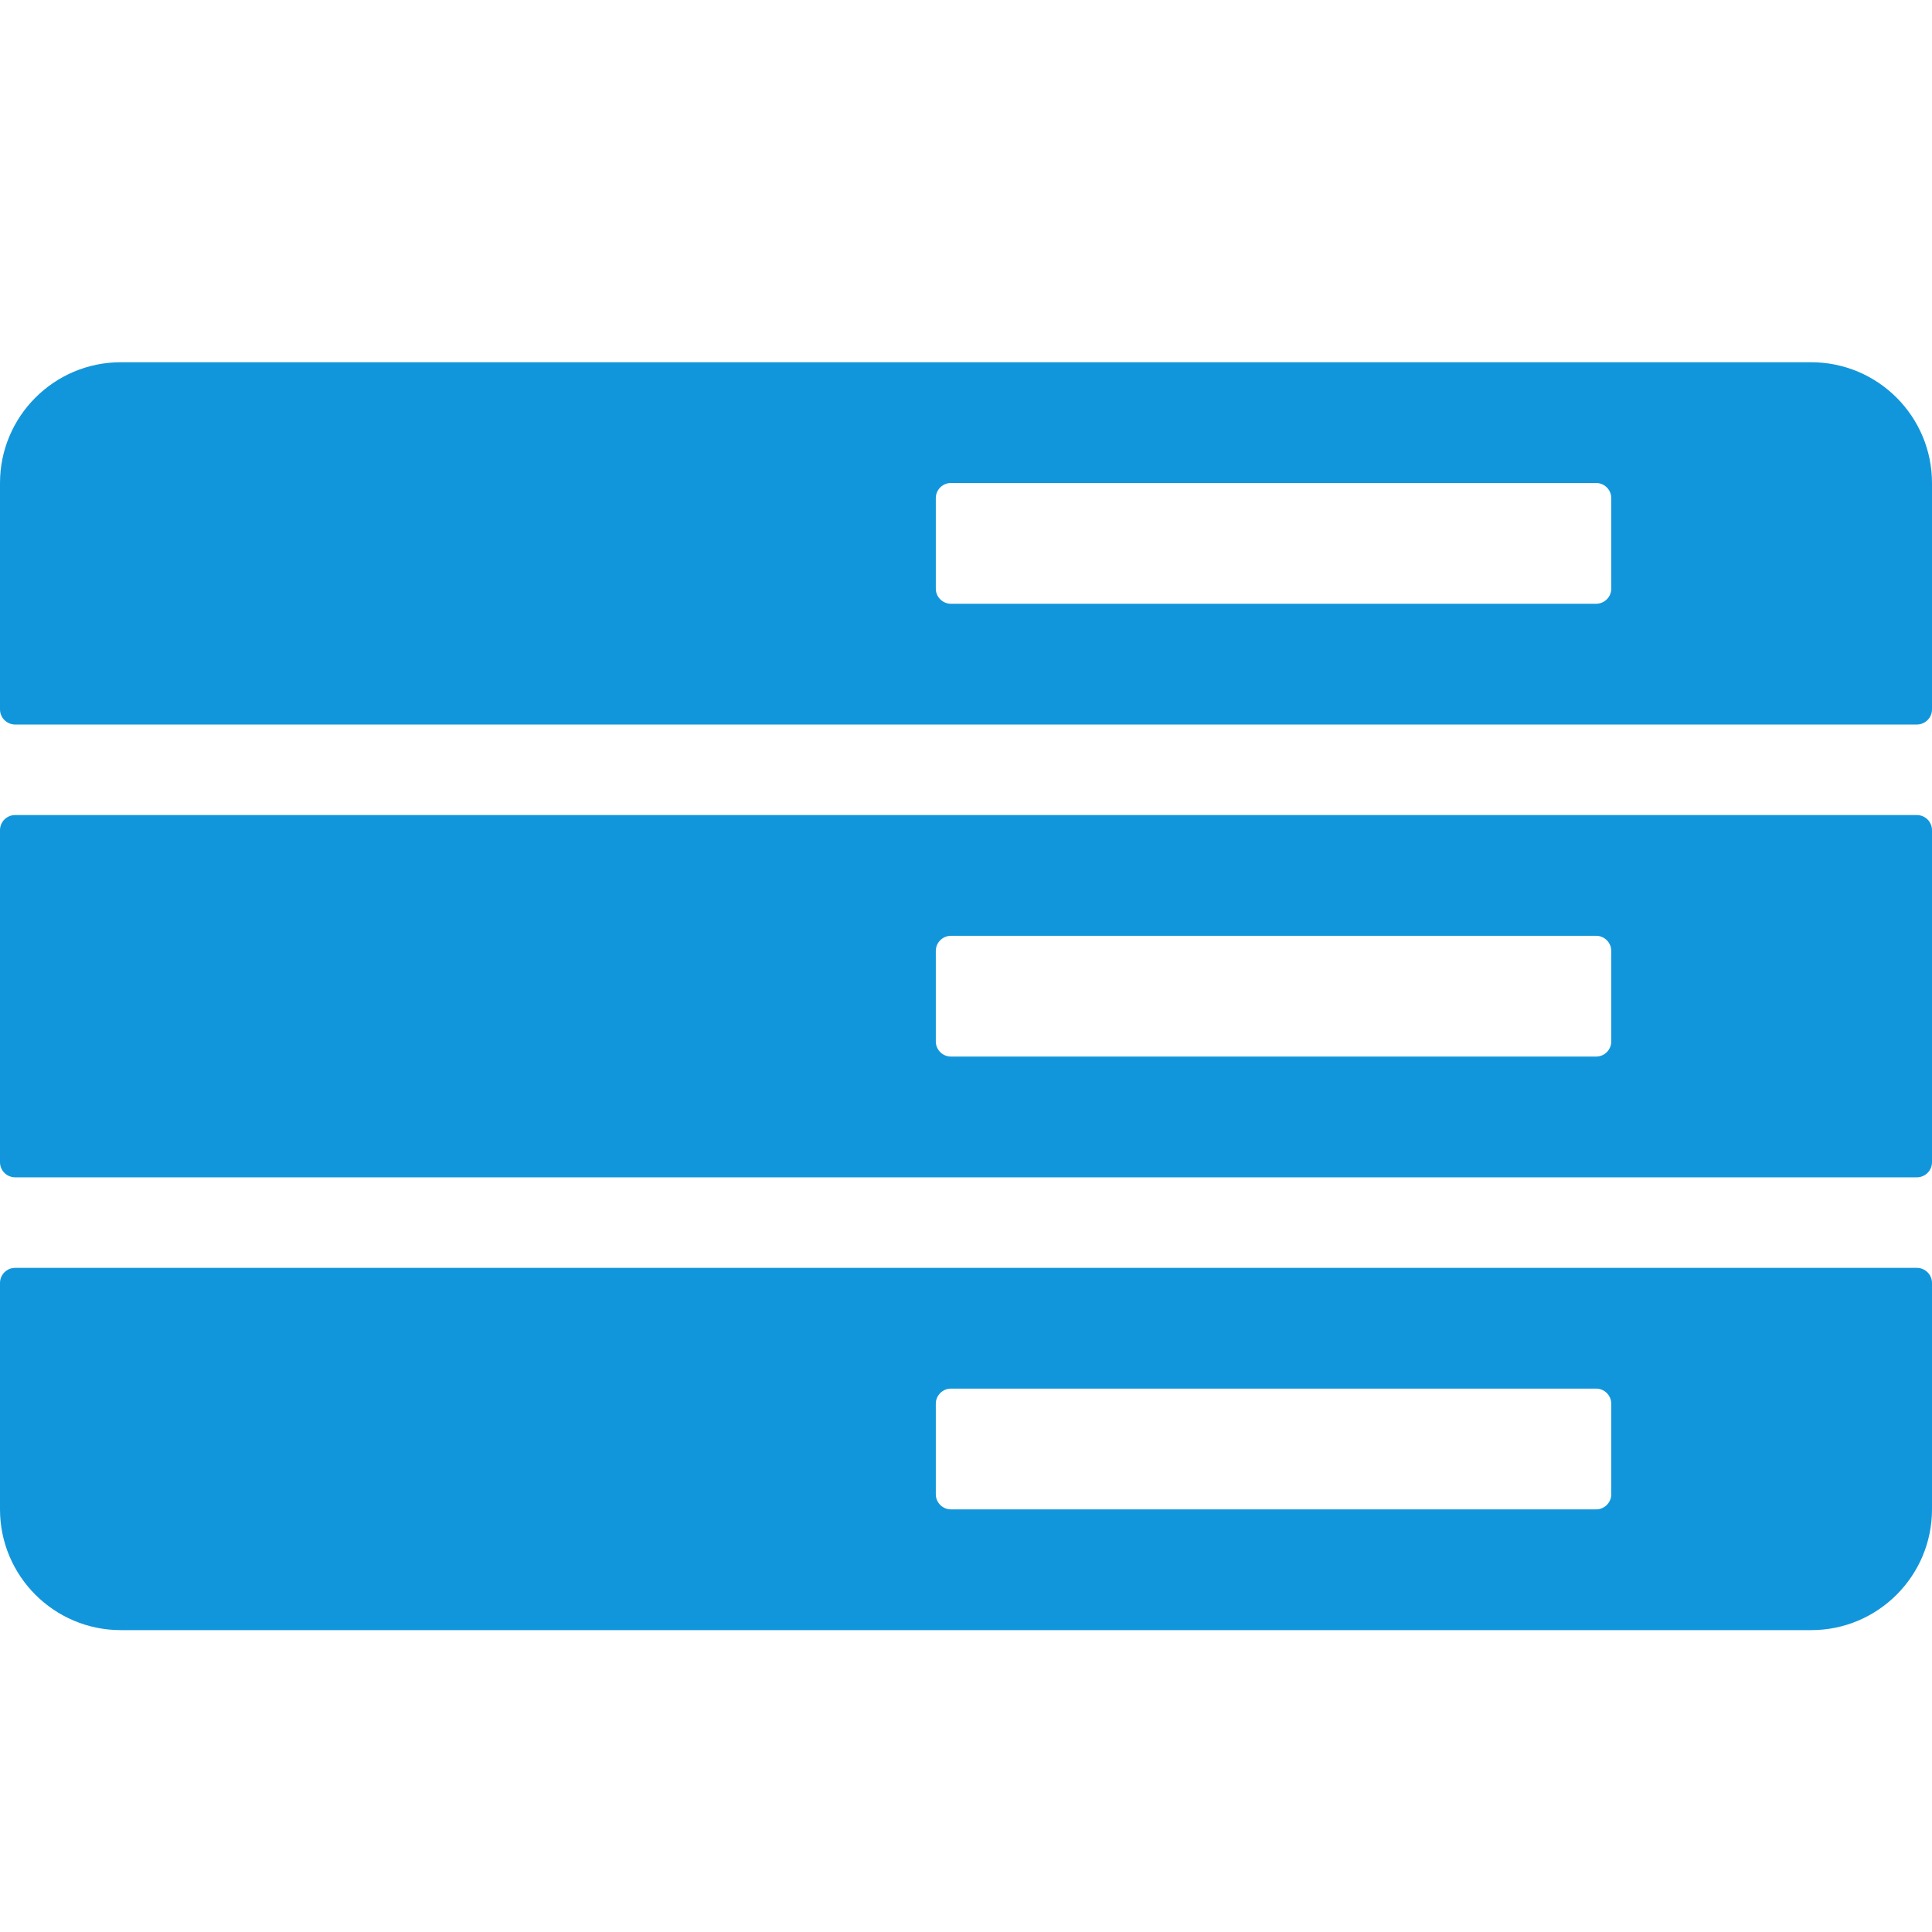 <svg t="1698829334873" class="icon" viewBox="0 0 1024 1024" version="1.1" xmlns="http://www.w3.org/2000/svg" p-id="15991" width="200" height="200"><path d="M0 256v120c0 4.4 3.6 8 8 8h1008c4.4 0 8-3.6 8-8V256c0-35.3-28.7-64-64-64H64c-35.3 0-64 28.7-64 64z m496 56v-48c0-4.4 3.6-8 8-8h342c4.4 0 8 3.6 8 8v48c0 4.4-3.6 8-8 8H504c-4.4 0-8-3.6-8-8zM0 440v176c0 4.4 3.6 8 8 8h1008c4.4 0 8-3.6 8-8V440c0-4.4-3.6-8-8-8H8c-4.4 0-8 3.6-8 8z m846 120H504c-4.4 0-8-3.6-8-8v-48c0-4.4 3.6-8 8-8h342c4.4 0 8 3.6 8 8v48c0 4.4-3.6 8-8 8zM0 680v120c0 35.3 28.7 64 64 64h896c35.3 0 64-28.7 64-64V680c0-4.4-3.6-8-8-8H8c-4.4 0-8 3.6-8 8z m496 112v-48c0-4.4 3.6-8 8-8h342c4.4 0 8 3.6 8 8v48c0 4.4-3.6 8-8 8H504c-4.4 0-8-3.6-8-8z" p-id="15992" fill="#1296db"></path></svg>
